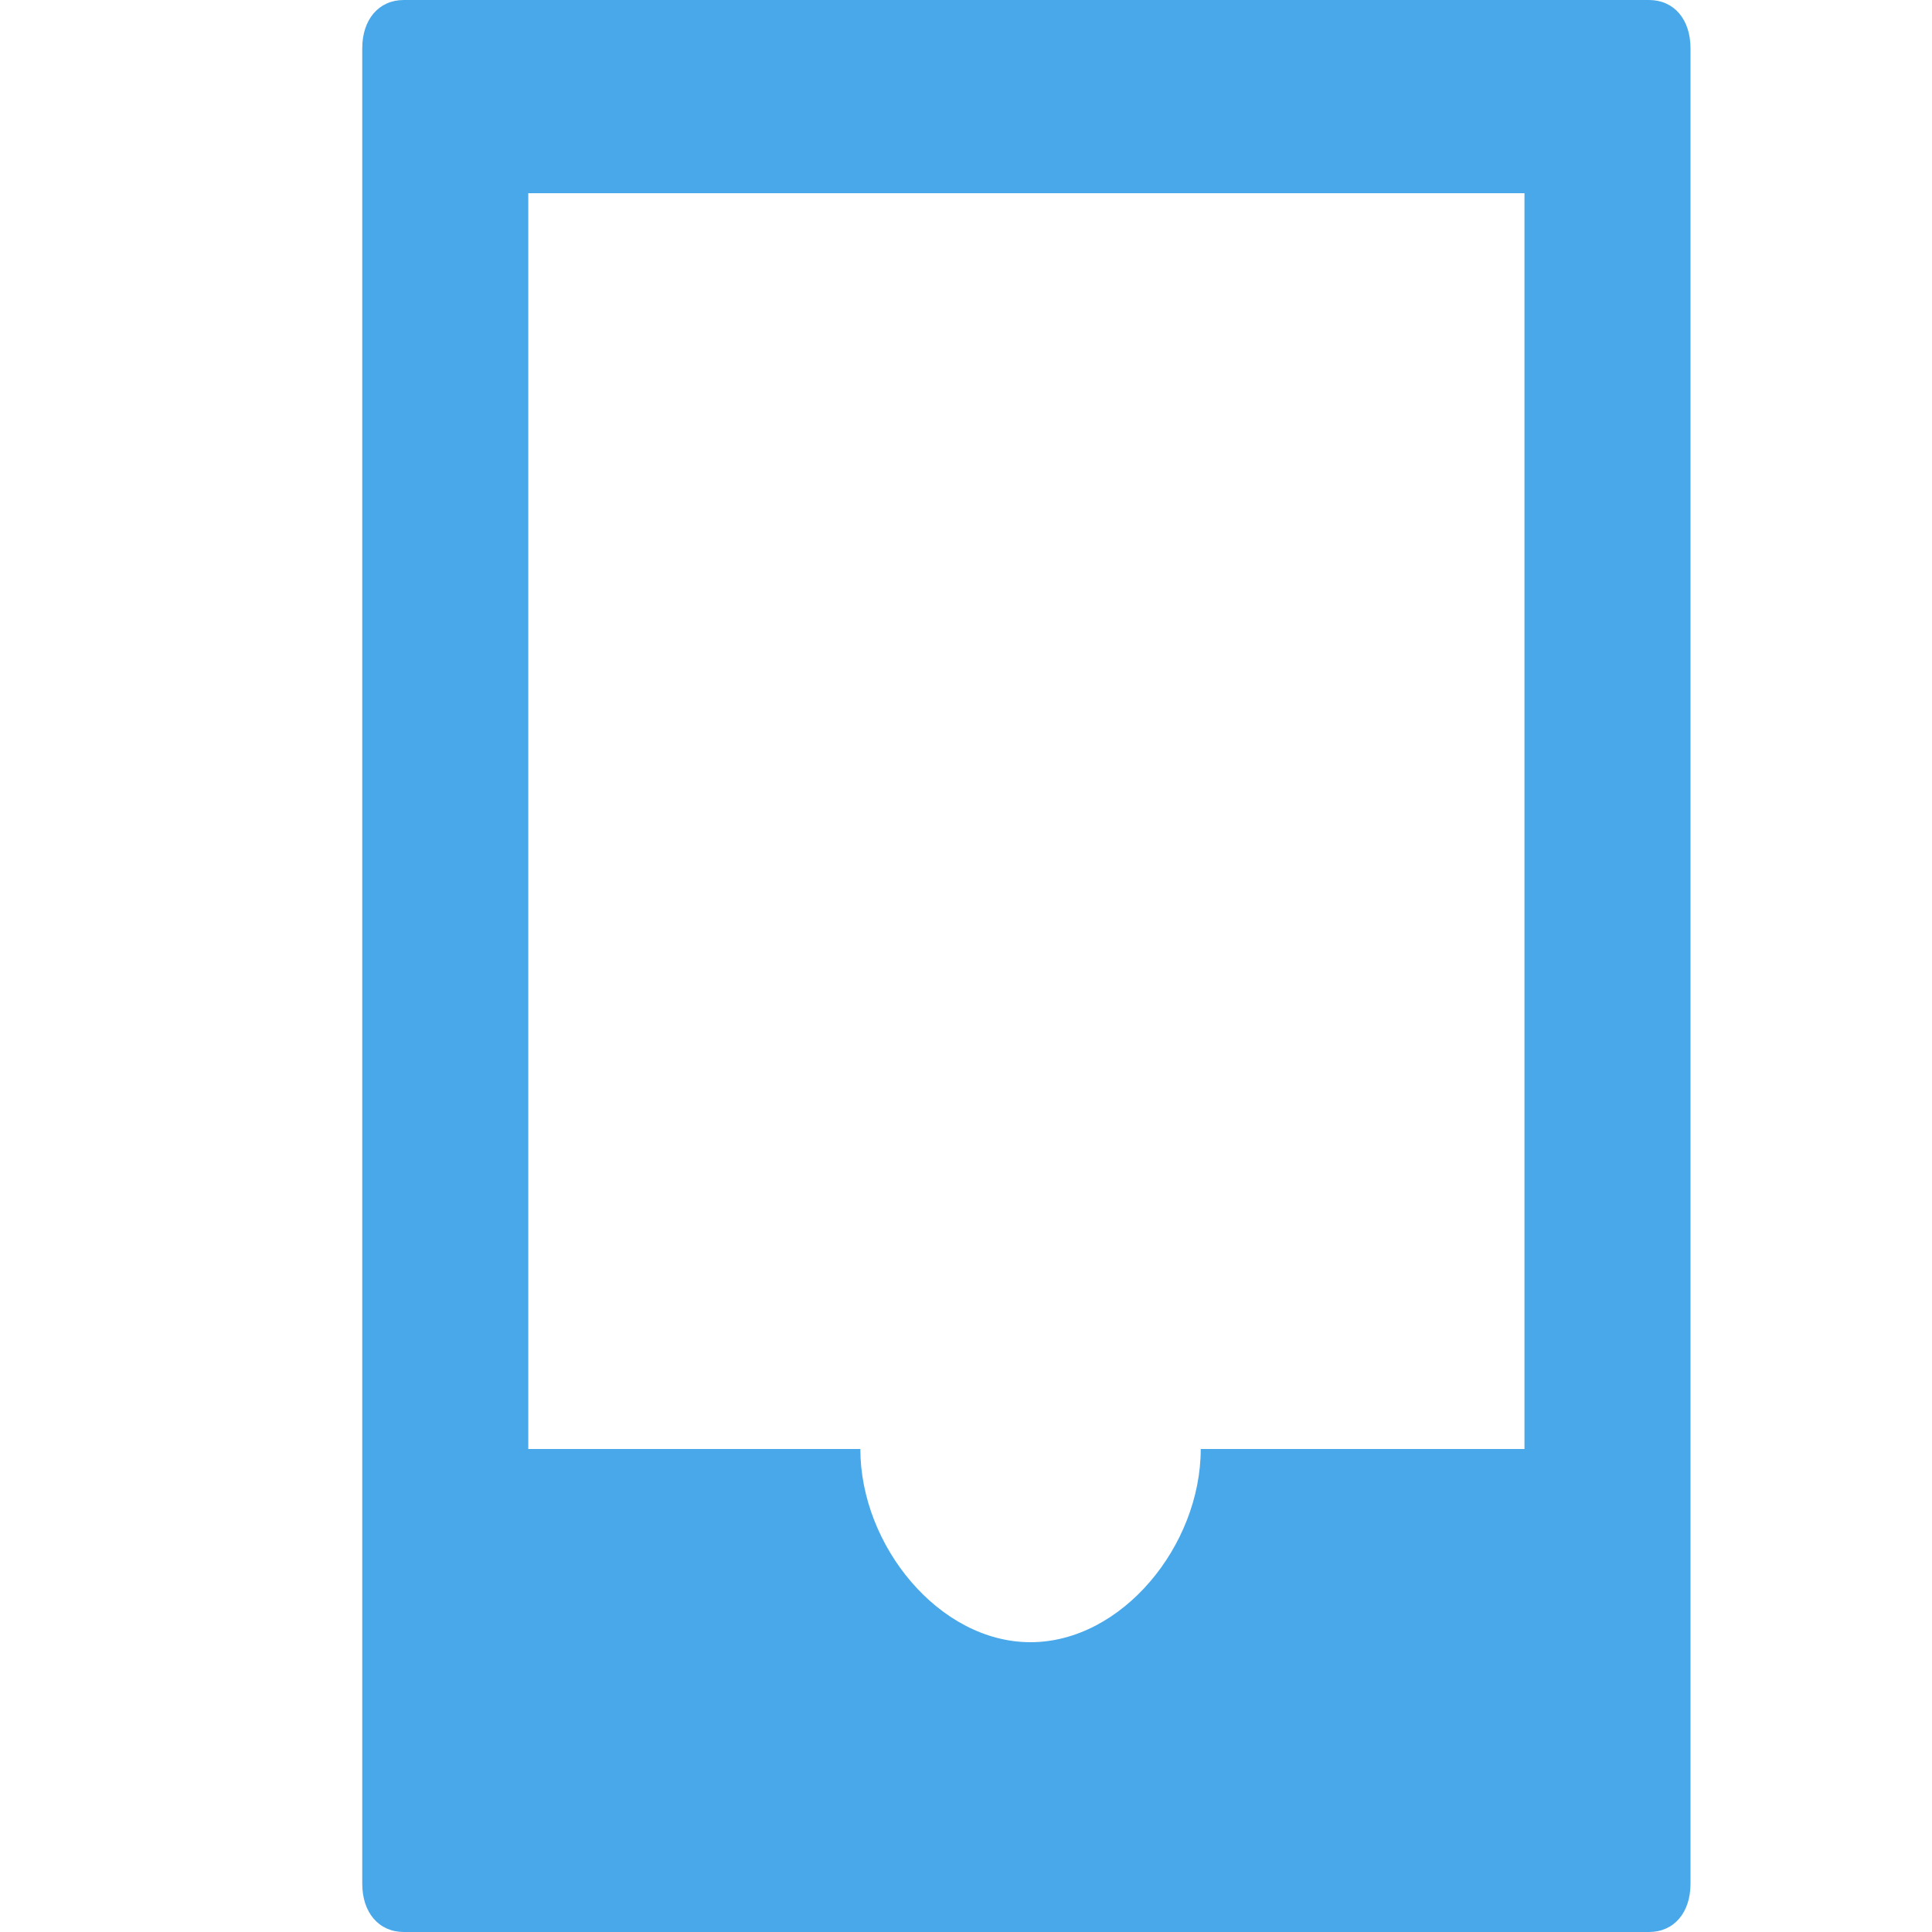 <svg width="16" height="16" fill="none" xmlns="http://www.w3.org/2000/svg"><path d="M14 .4c0-.24-.137-.4-.344-.4H3.344C3.138 0 3 .16 3 .4v15.2c0 .24.138.4.344.4h10.312c.207 0 .344-.16.344-.4V.4zm-1.375 1.2V12H9.944c0 .8-.653 1.6-1.41 1.6-.756 0-1.409-.8-1.409-1.6h-2.75V1.6h8.25z" fill="#48A8EA"/></svg>
